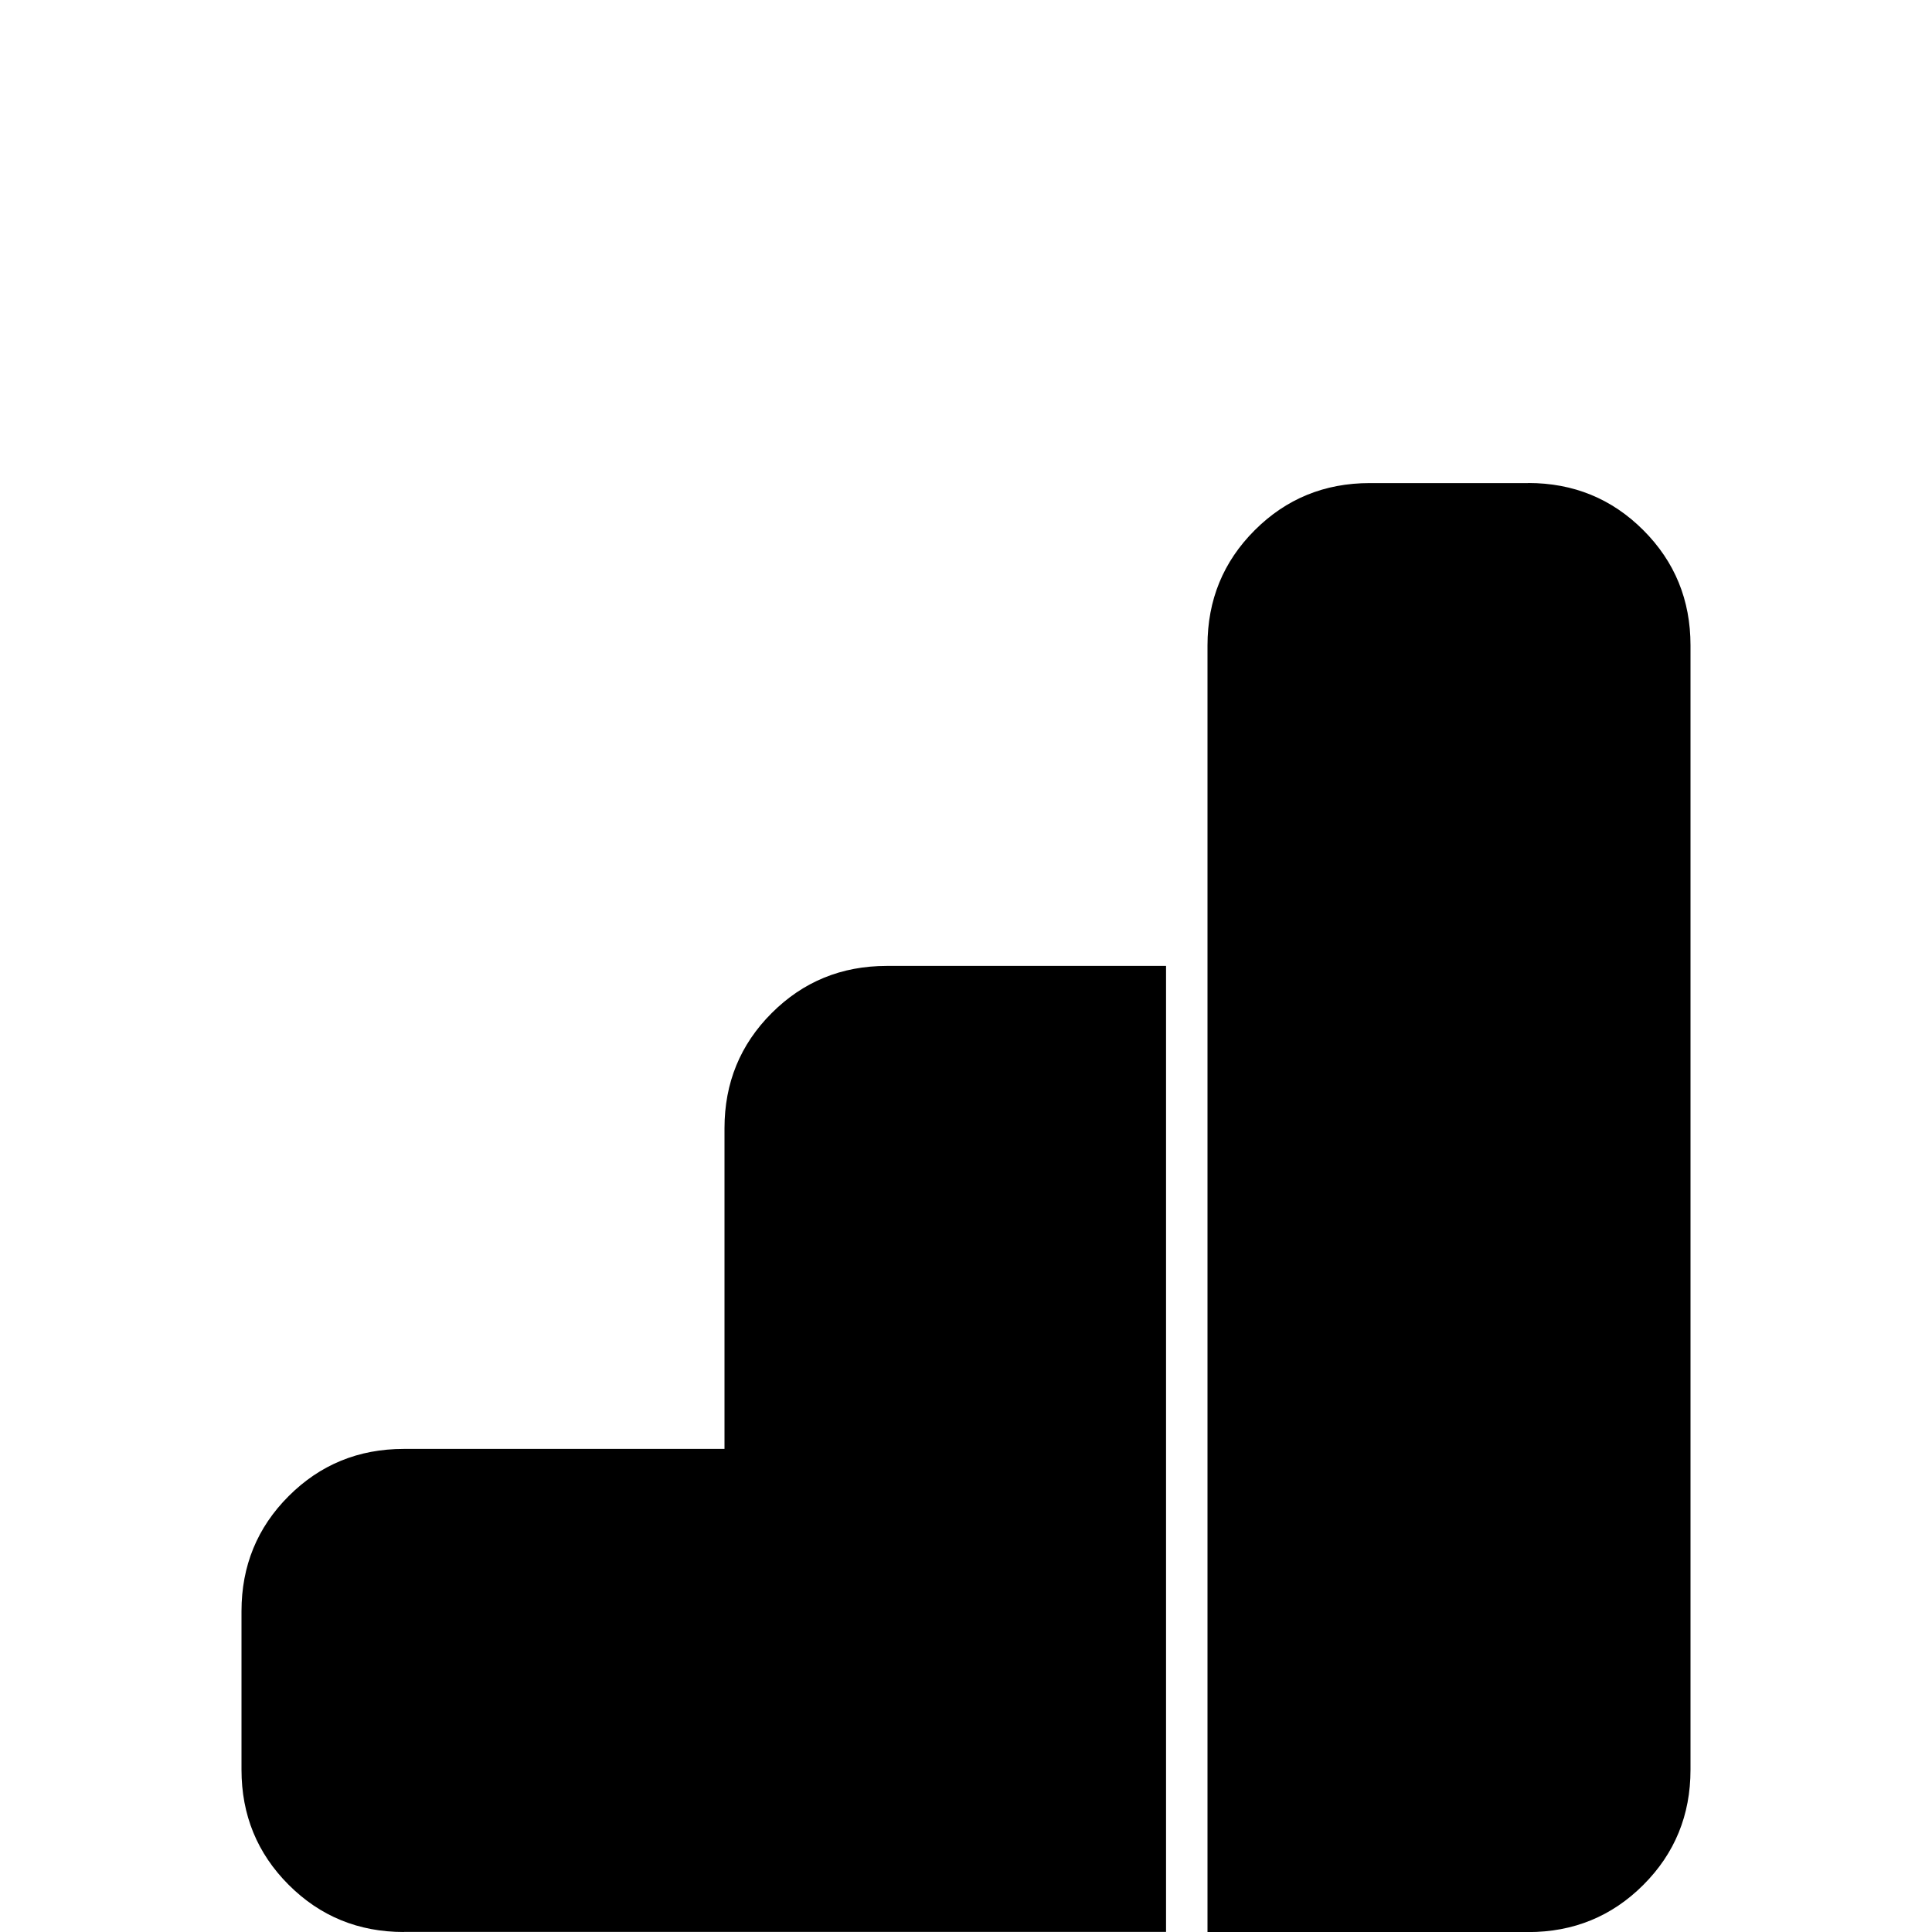 <!-- Generated by IcoMoon.io -->
<svg version="1.1" xmlns="http://www.w3.org/2000/svg" width="24" height="24" viewBox="0 0 24 24">
<title>google_analytics</title>
<path d="M18.984 6q0.844 0 1.43 0.586t0.586 1.43v13.969q0 0.844-0.586 1.43t-1.43 0.586h-3.984v-15.984q0-0.844 0.586-1.43t1.43-0.586h1.969zM5.016 24q-0.844 0-1.43-0.586t-0.586-1.43v-1.969q0-0.844 0.586-1.43t1.43-0.586h3.984v-3.984q0-0.844 0.586-1.43t1.43-0.586h3.469v12h-9.469z"></path>
</svg>
